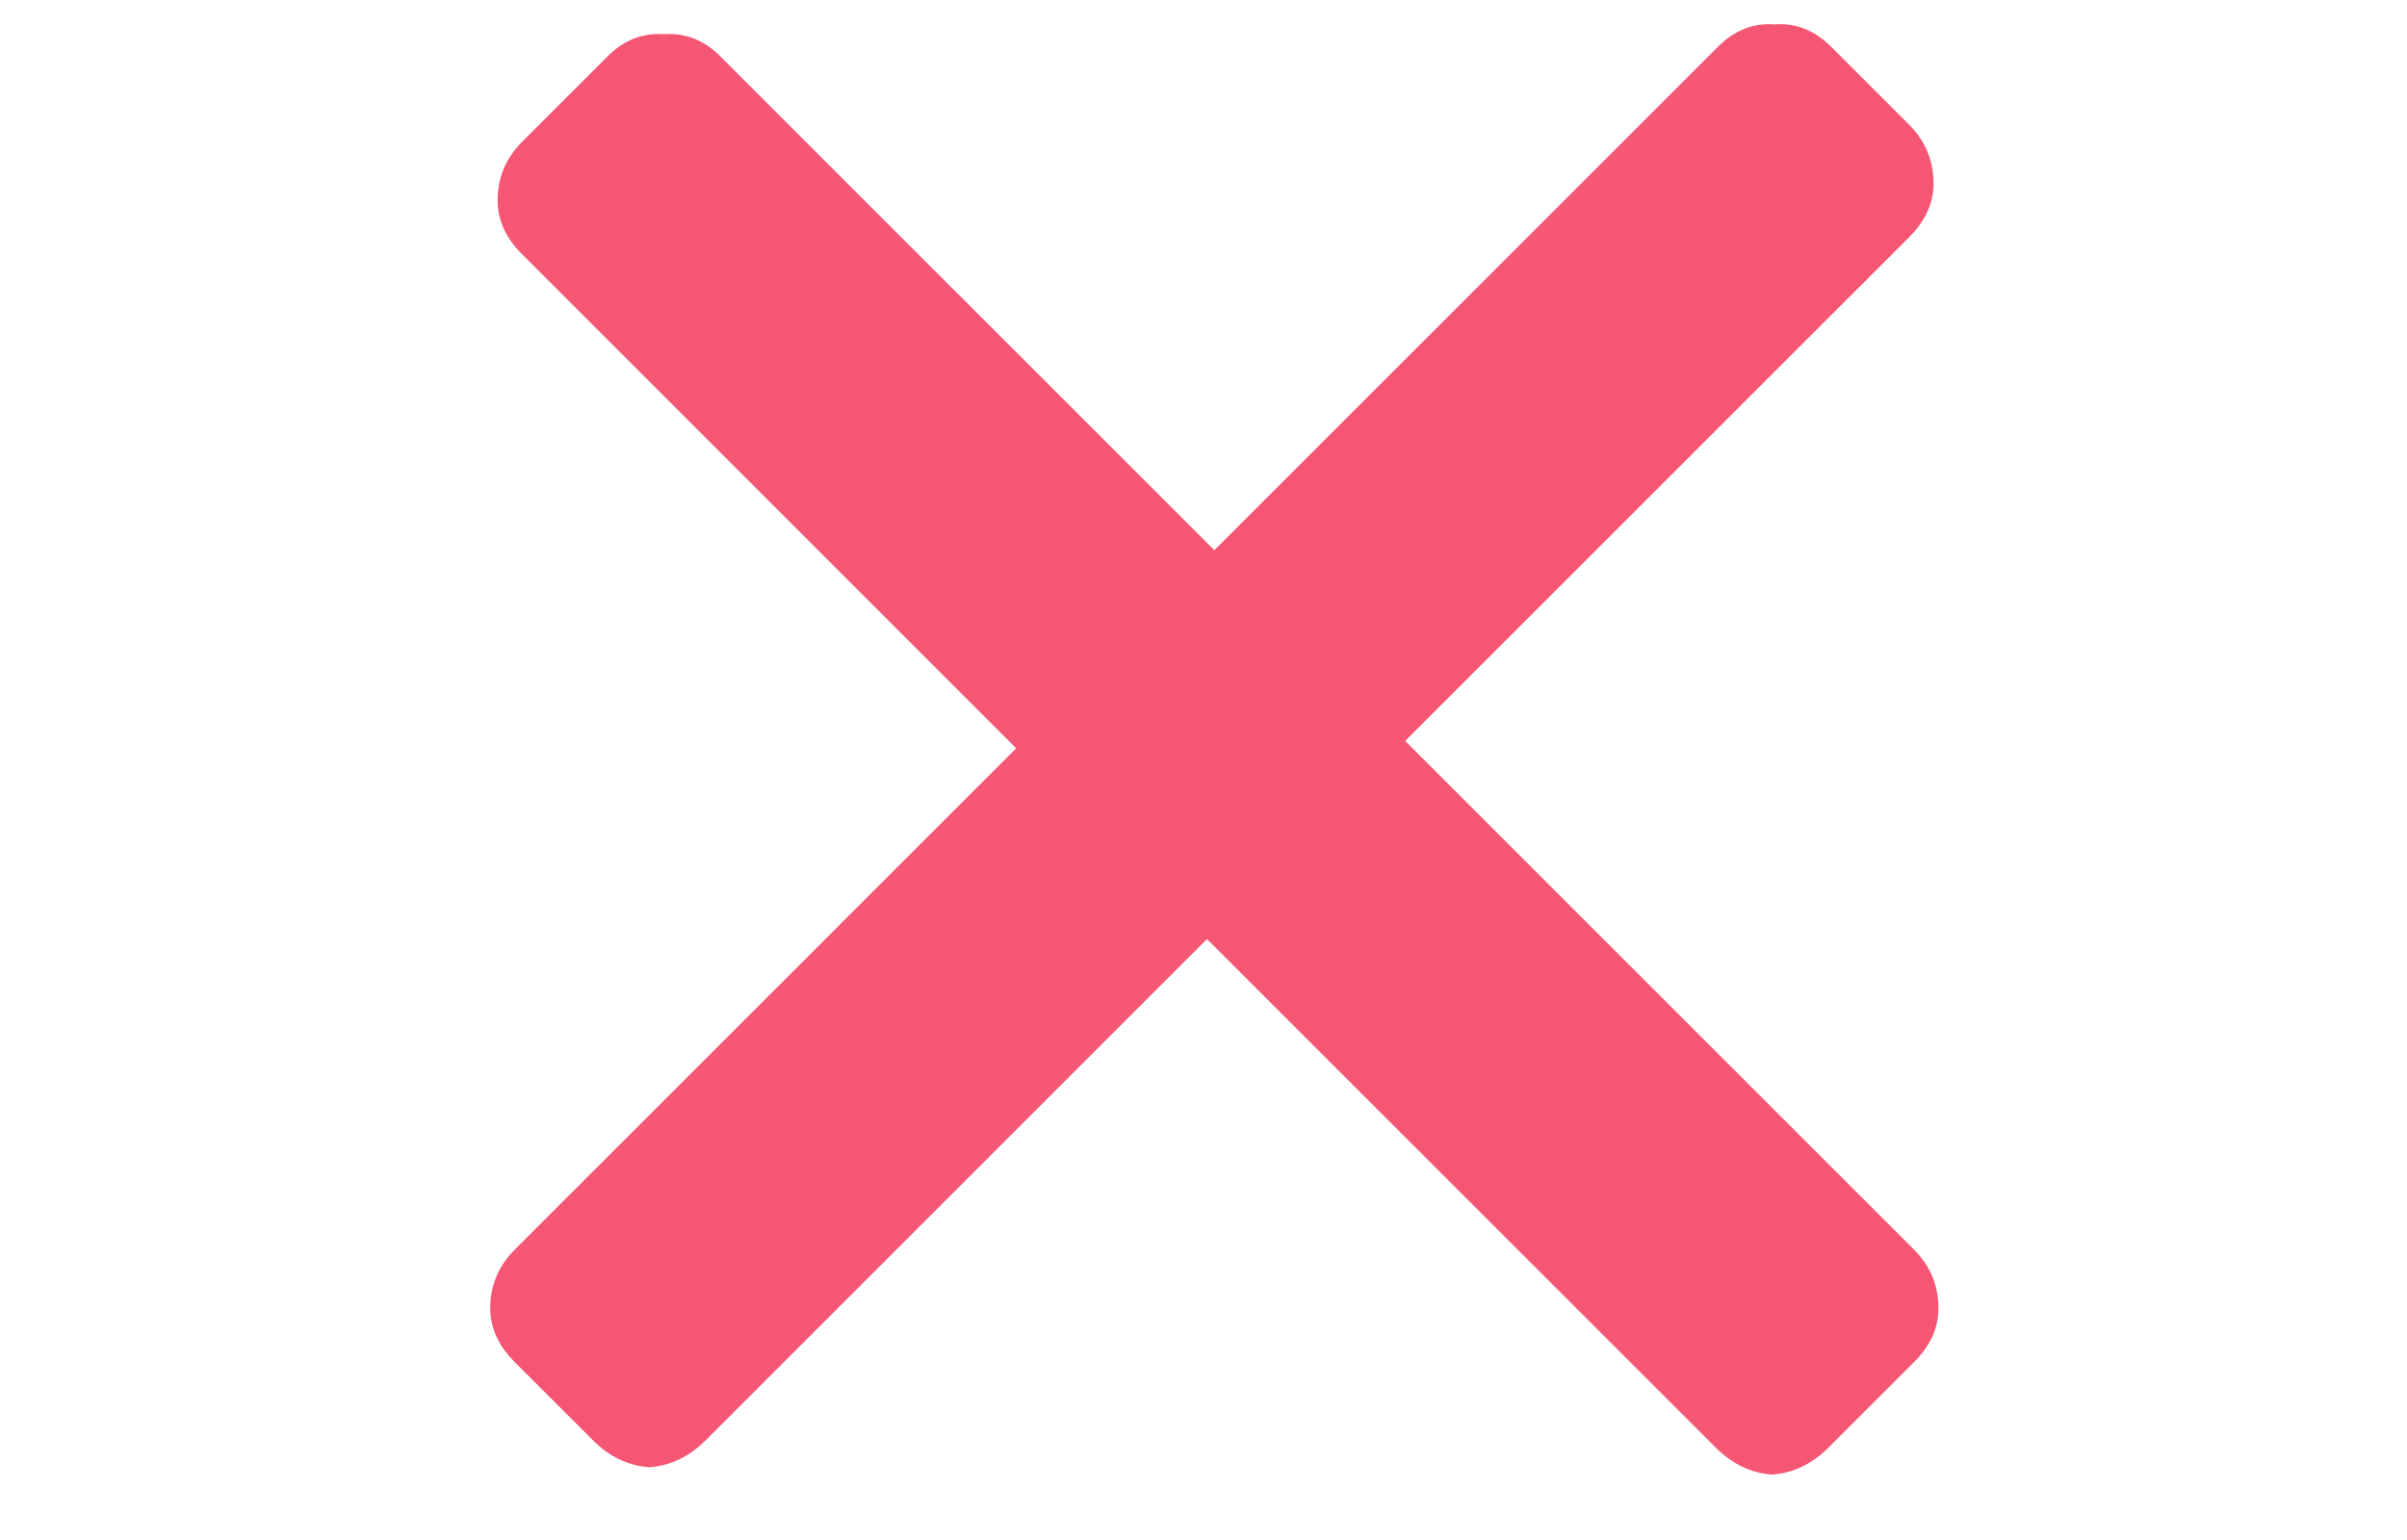 <svg width="50" height="32" viewBox="0 0 21 22" fill="none" xmlns="http://www.w3.org/2000/svg">
<path d="M19.424 20.681C19.191 20.914 18.923 21.043 18.62 21.066C18.318 21.043 18.05 20.914 17.817 20.681L10.55 13.415L3.389 20.577C3.156 20.81 2.888 20.938 2.585 20.961C2.282 20.938 2.015 20.81 1.782 20.577L0.664 19.459C0.431 19.226 0.314 18.97 0.314 18.69C0.314 18.364 0.431 18.085 0.664 17.852L7.825 10.69L0.769 3.633C0.536 3.4 0.419 3.144 0.419 2.865C0.419 2.539 0.536 2.259 0.769 2.026L1.991 0.804C2.224 0.571 2.492 0.466 2.795 0.489C3.098 0.466 3.365 0.571 3.598 0.804L10.655 7.86L17.852 0.664C18.085 0.431 18.352 0.326 18.655 0.349C18.958 0.326 19.226 0.431 19.459 0.664L20.577 1.782C20.81 2.015 20.926 2.294 20.926 2.62C20.926 2.9 20.81 3.156 20.577 3.389L13.38 10.585L20.647 17.852C20.88 18.085 20.996 18.364 20.996 18.69C20.996 18.97 20.88 19.226 20.647 19.459L19.424 20.681Z" fill="#F55673"/>
</svg>
